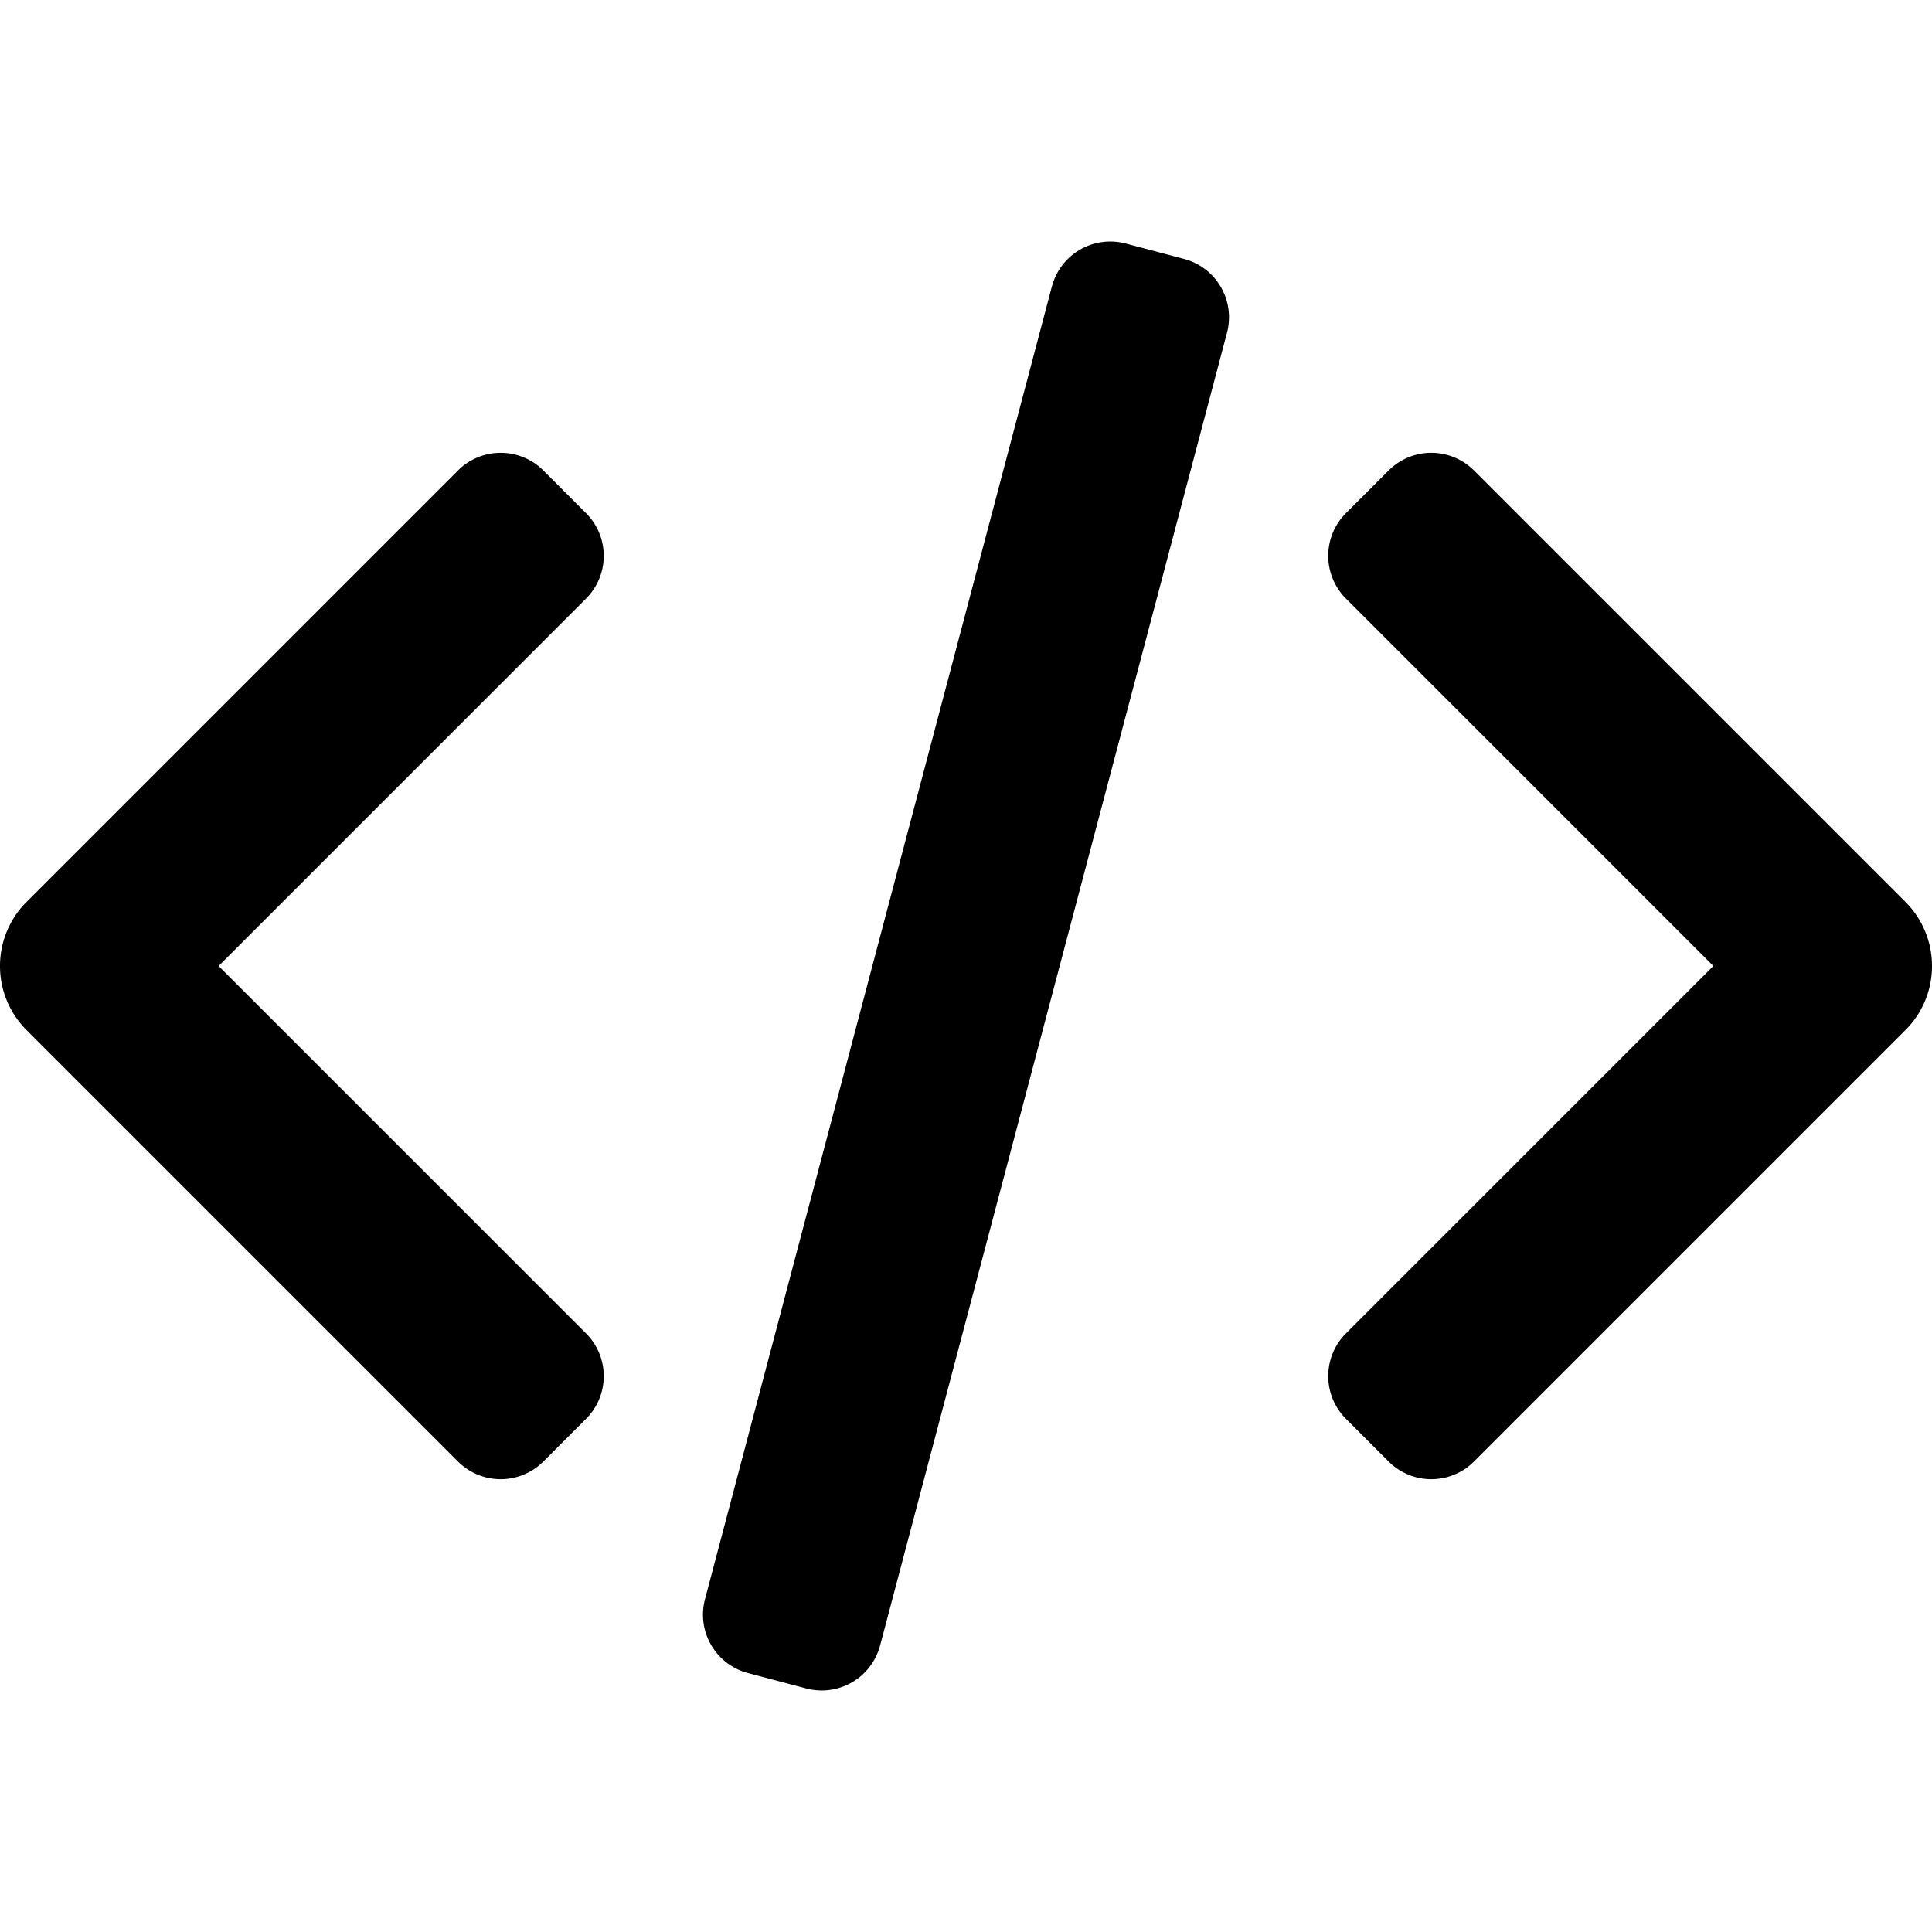 <svg xmlns="http://www.w3.org/2000/svg" viewBox="0 0 128 128"><path d="M38.829 88.344L14.485 64l24.343-24.344a4 4 0 0 0 0-5.657L36 31.171a4 4 0 0 0-5.657 0L1.757 59.757A5.985 5.985 0 0 0 0 64c0 1.657.672 3.158 1.758 4.244l28.585 28.585a4 4 0 0 0 5.657 0l2.828-2.828a4 4 0 0 0 .001-5.657zM89.171 88.344L113.515 64 89.171 39.656a4 4 0 0 1 0-5.657L92 31.171a4 4 0 0 1 5.657 0l28.586 28.586A5.985 5.985 0 0 1 128 64a5.984 5.984 0 0 1-1.758 4.244L97.657 96.829a4 4 0 0 1-5.657 0l-2.828-2.828a4 4 0 0 1-.001-5.657zM78.447 17.155l-3.867-1.022-.001.003c-.009-.002-.016-.007-.025-.009a3.998 3.998 0 0 0-4.86 2.847l-.002-.001-.006.024-.002.006-.001.005-22.976 86.947-.001.005a4 4 0 0 0 2.846 4.884l3.867 1.022.001-.003c.009.002.016.007.025.009a3.998 3.998 0 0 0 4.86-2.847l.002.001.006-.024.002-.006.001-.005 22.976-86.947.001-.005a4 4 0 0 0-2.846-4.884z"/></svg>